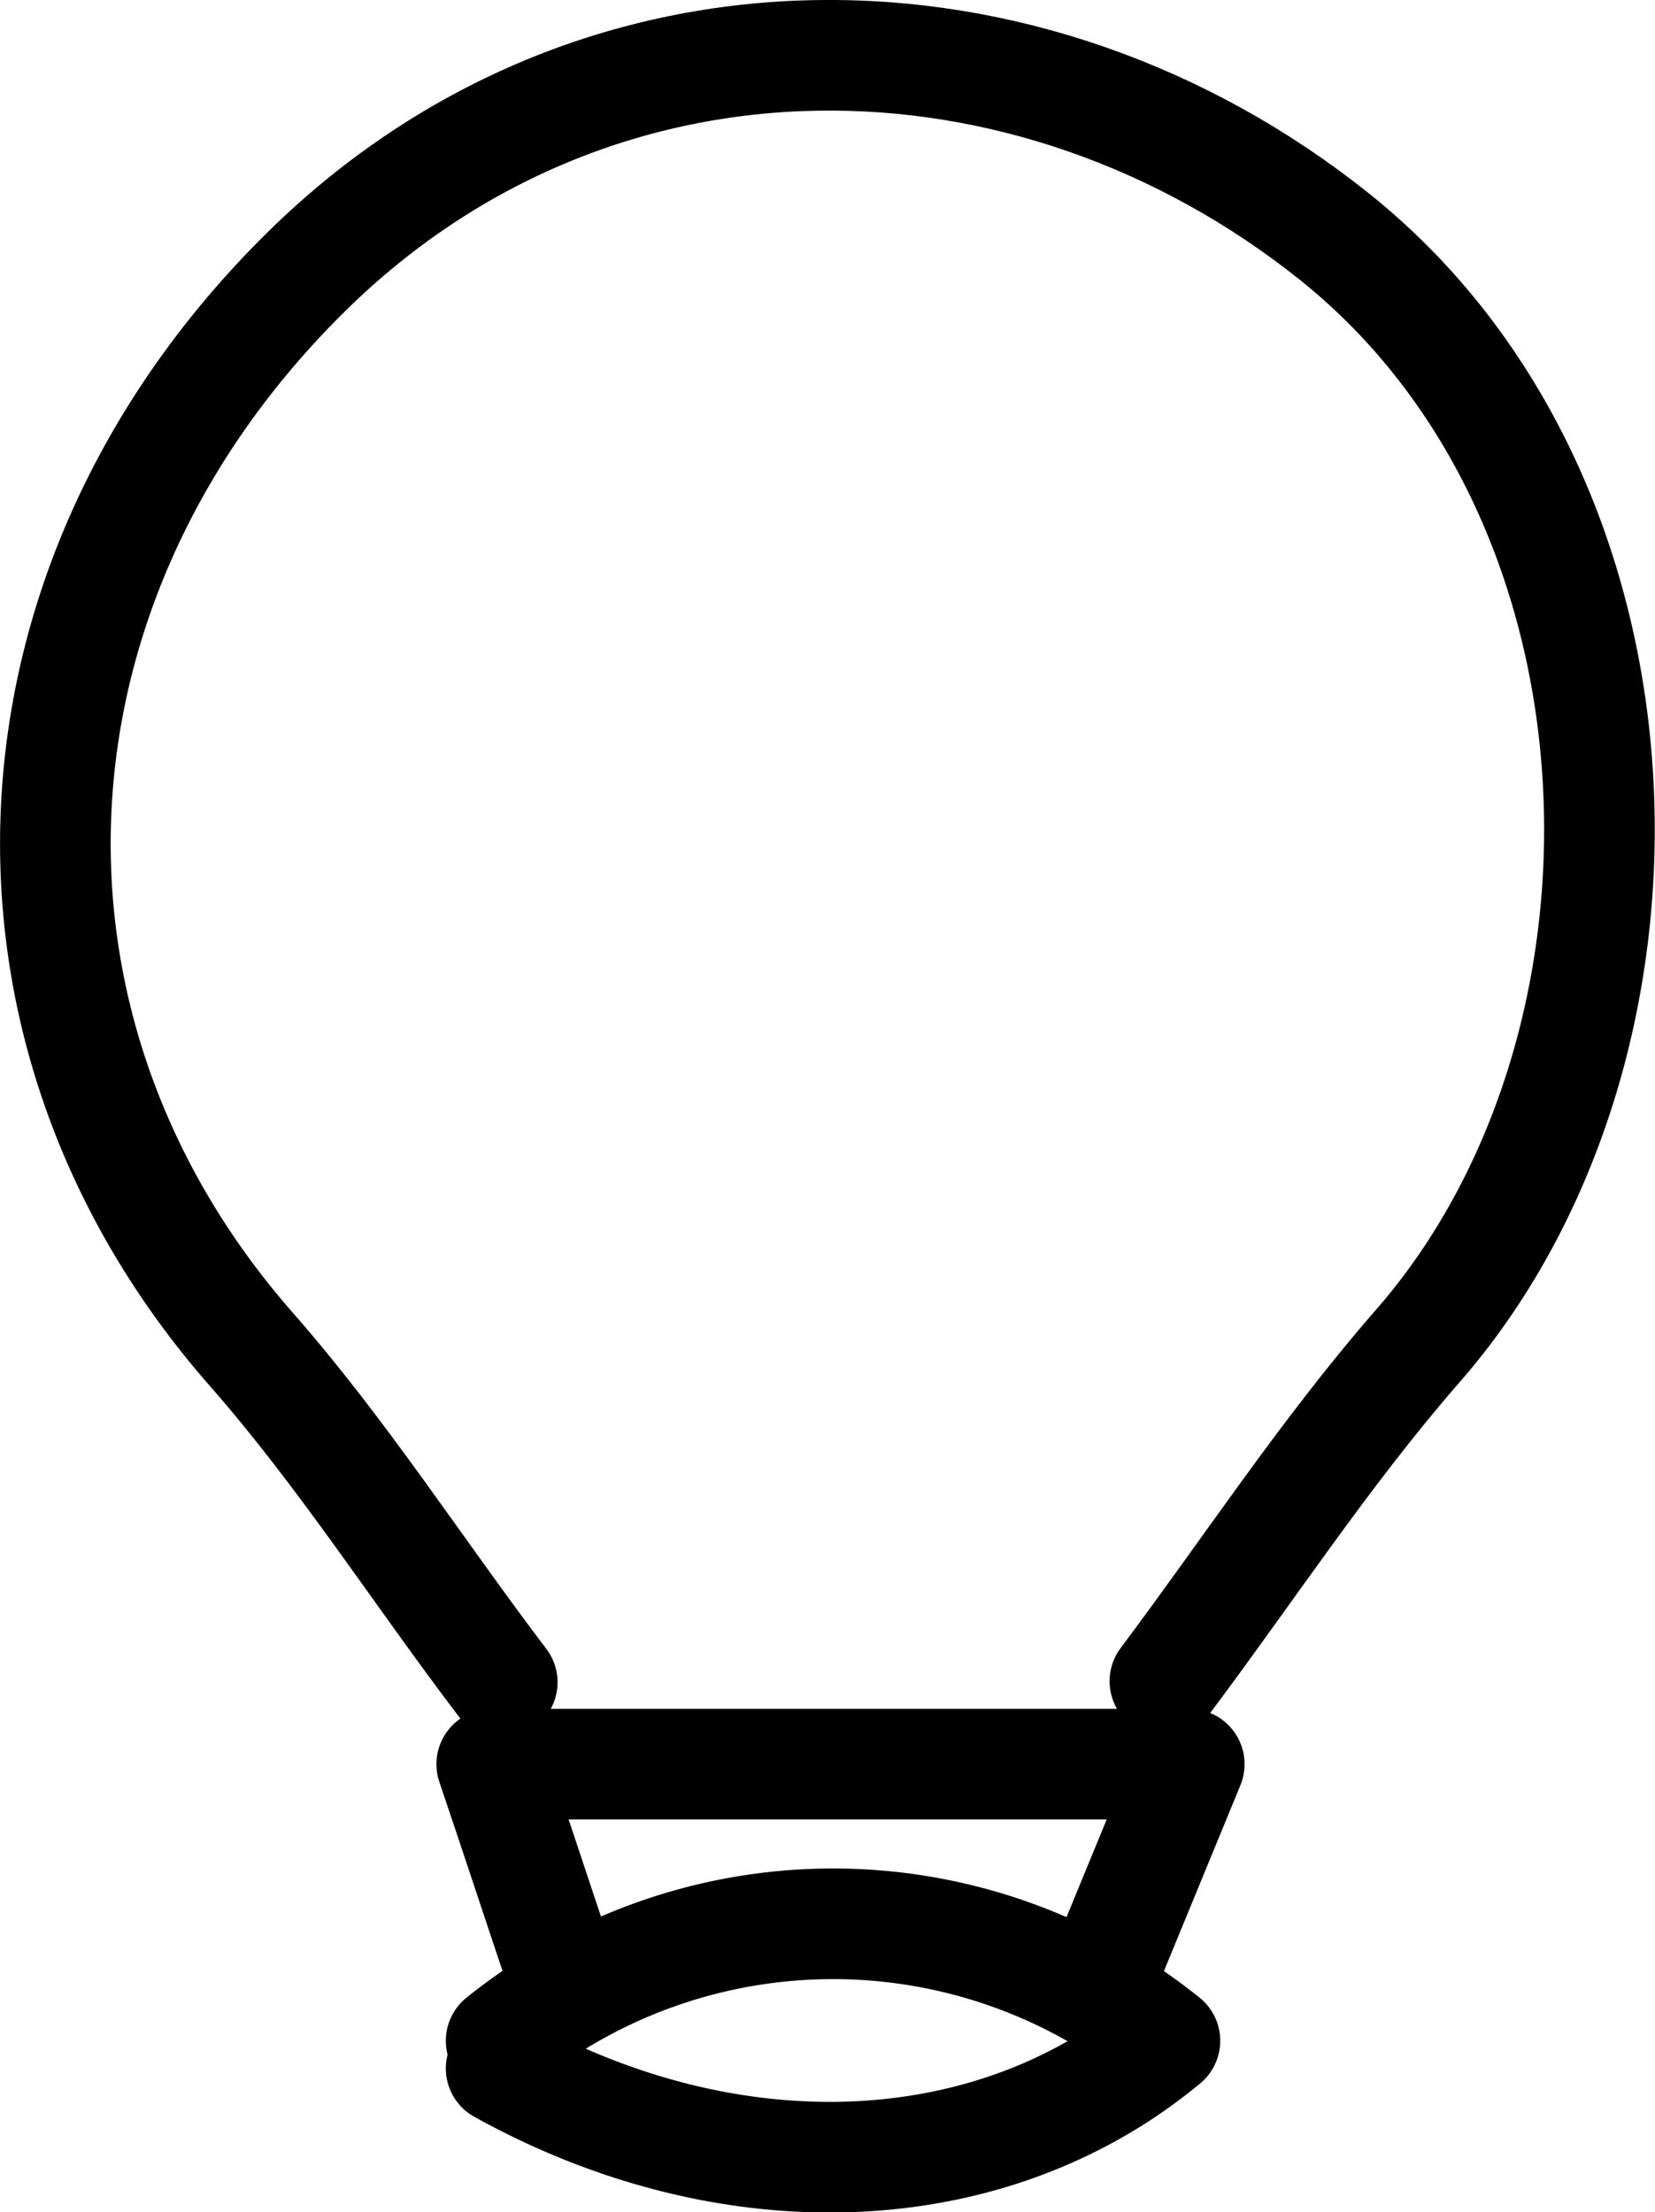 <svg xmlns="http://www.w3.org/2000/svg" viewBox="0 0 29.92 39.99"><defs><style>.cls-1{fill:none;stroke:#000;stroke-linecap:round;stroke-linejoin:round;stroke-width:2px;}</style></defs><title>Asset 81</title><g id="Layer_2" data-name="Layer 2"><g id="Layer_1-2" data-name="Layer 1"><path class="cls-1" d="M21.06,30.39c1.5-2,2.88-4.11,4.52-6C30.35,19,30.12,9.09,24.14,4.29,18.62-.13,10.81-.26,5.56,4.89c-5.7,5.6-6.08,13.75-1,19.52,1.64,1.87,3,4,4.52,6"/><path class="cls-1" d="M20.06,35.39l1.44-3.5H8.89c.44,1.3.8,2.4,1.17,3.5"/><path class="cls-1" d="M9.06,37.39c4.17,2.31,8.86,2.11,12-.5a9.57,9.57,0,0,0-12,0"/></g></g></svg>
